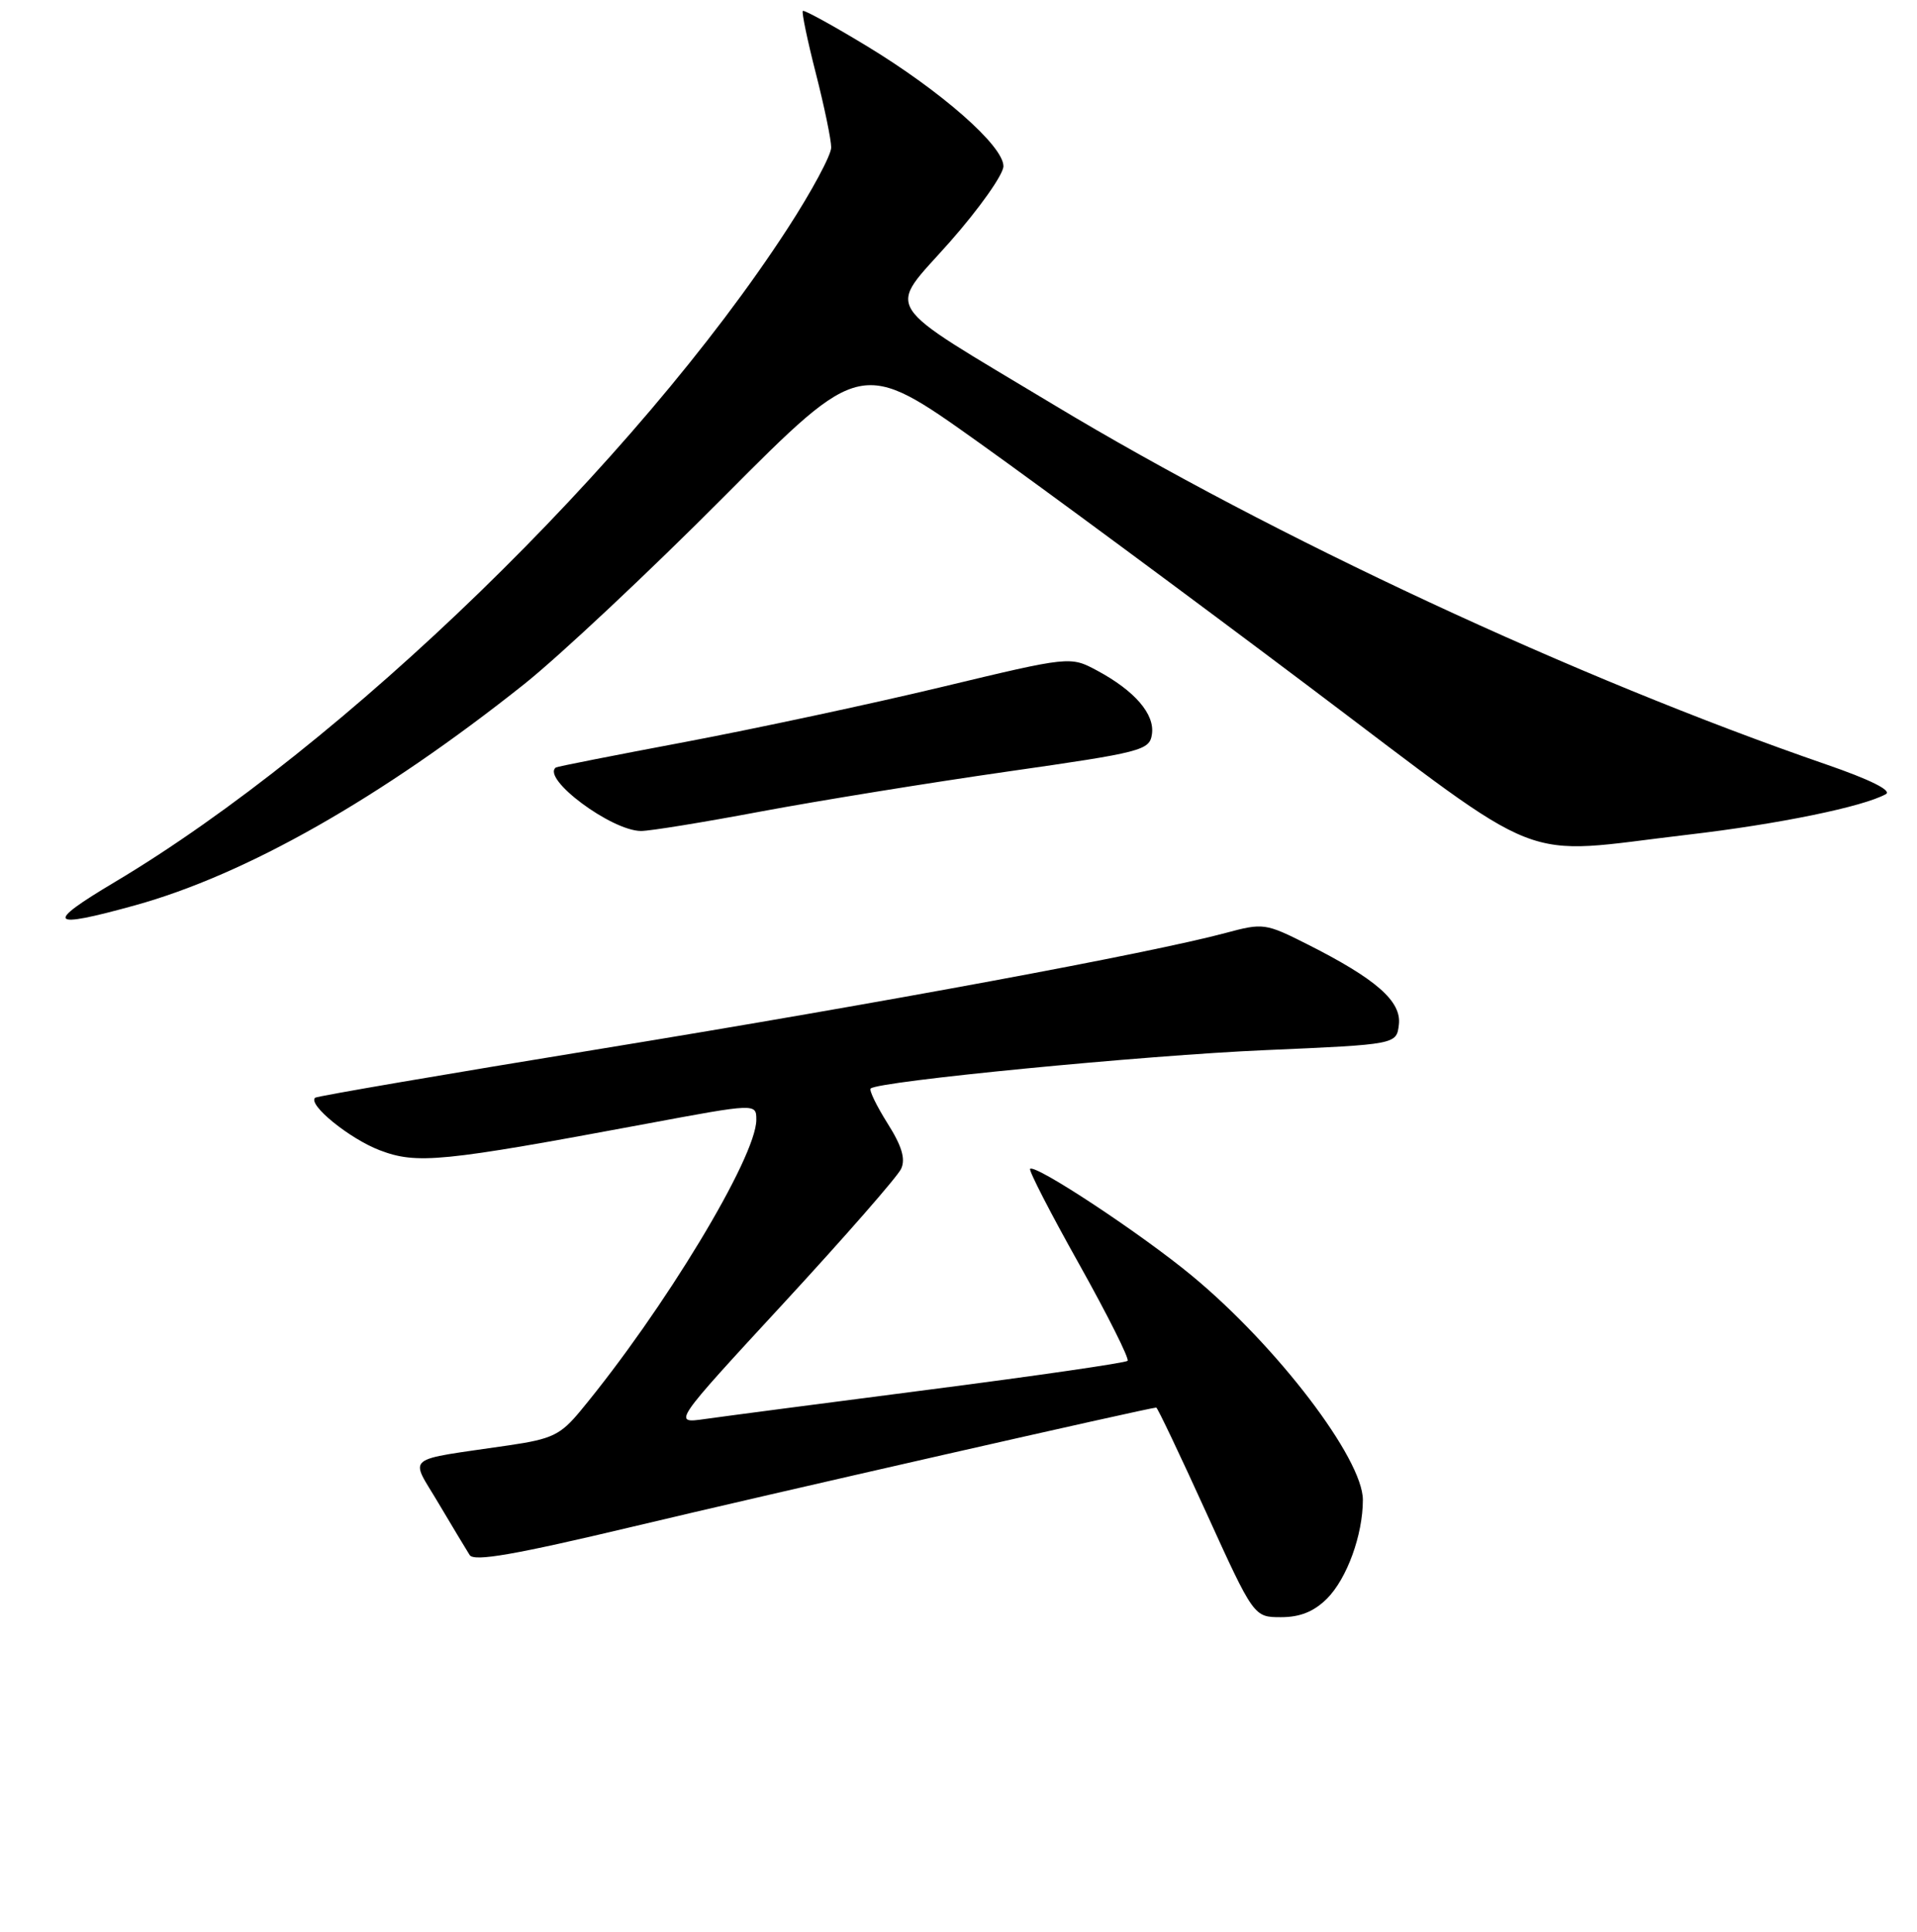 <?xml version="1.0" encoding="UTF-8" standalone="no"?>
<!DOCTYPE svg PUBLIC "-//W3C//DTD SVG 1.1//EN" "http://www.w3.org/Graphics/SVG/1.1/DTD/svg11.dtd" >
<svg xmlns="http://www.w3.org/2000/svg" xmlns:xlink="http://www.w3.org/1999/xlink" version="1.1" viewBox="0 0 256 258">
 <g >
 <path fill="currentColor"
d=" M 177.20 213.53 C 179.87 210.86 182.00 205.01 182.00 200.33 C 182.00 194.83 170.55 179.81 159.19 170.41 C 152.42 164.80 138.23 155.43 137.56 156.12 C 137.36 156.33 140.31 162.07 144.13 168.88 C 147.94 175.70 150.84 181.49 150.58 181.76 C 150.31 182.03 138.48 183.75 124.29 185.58 C 110.11 187.41 96.54 189.19 94.15 189.53 C 89.80 190.15 89.80 190.15 104.65 174.06 C 112.82 165.20 119.88 157.13 120.34 156.11 C 120.95 154.79 120.43 153.05 118.52 150.04 C 117.06 147.71 116.04 145.62 116.27 145.39 C 117.24 144.42 152.86 140.95 169.00 140.26 C 186.50 139.50 186.50 139.50 186.81 136.84 C 187.17 133.74 183.78 130.76 174.60 126.13 C 168.99 123.30 168.69 123.26 163.67 124.61 C 153.61 127.31 118.02 133.91 80.50 140.04 C 59.60 143.45 42.31 146.41 42.08 146.62 C 41.07 147.54 46.68 152.09 50.70 153.63 C 55.67 155.53 58.93 155.21 86.25 150.11 C 101.00 147.36 101.00 147.36 101.00 149.57 C 101.00 154.55 88.65 174.99 77.50 188.46 C 74.86 191.65 73.72 192.20 68.00 193.04 C 53.67 195.15 54.72 194.28 58.56 200.78 C 60.43 203.93 62.30 207.04 62.72 207.70 C 63.31 208.61 68.77 207.65 84.50 203.91 C 102.60 199.59 153.56 188.00 154.41 188.00 C 154.57 188.00 157.57 194.30 161.07 202.00 C 167.44 216.00 167.44 216.00 171.08 216.00 C 173.62 216.00 175.47 215.25 177.20 213.53 Z  M 18.00 120.93 C 32.89 116.81 50.90 106.57 70.00 91.38 C 74.67 87.66 86.72 76.36 96.76 66.26 C 115.02 47.91 115.02 47.91 130.76 59.14 C 139.42 65.32 159.23 79.97 174.79 91.69 C 207.26 116.14 202.28 114.20 225.38 111.49 C 237.50 110.08 248.82 107.75 251.84 106.07 C 252.69 105.59 249.73 104.12 243.84 102.09 C 210.53 90.59 170.12 71.77 140.73 54.07 C 117.10 39.83 118.40 41.88 126.87 32.29 C 130.79 27.84 134.00 23.30 134.00 22.20 C 134.00 19.47 125.67 12.16 115.67 6.10 C 111.18 3.38 107.37 1.29 107.21 1.46 C 107.04 1.63 107.82 5.38 108.95 9.80 C 110.08 14.22 111.00 18.67 111.00 19.70 C 111.00 20.72 108.38 25.59 105.17 30.53 C 84.96 61.66 45.93 99.58 15.30 117.83 C 5.89 123.44 6.48 124.12 18.00 120.93 Z  M 101.60 108.39 C 109.24 106.96 124.05 104.56 134.50 103.06 C 152.53 100.48 153.52 100.22 153.83 98.07 C 154.23 95.39 151.54 92.27 146.52 89.57 C 142.92 87.64 142.92 87.64 125.71 91.77 C 116.25 94.04 100.85 97.33 91.50 99.10 C 82.15 100.86 74.38 102.39 74.23 102.51 C 72.27 103.98 81.64 110.97 85.60 110.99 C 86.75 111.00 93.95 109.83 101.60 108.39 Z "/>
</g>
</svg>